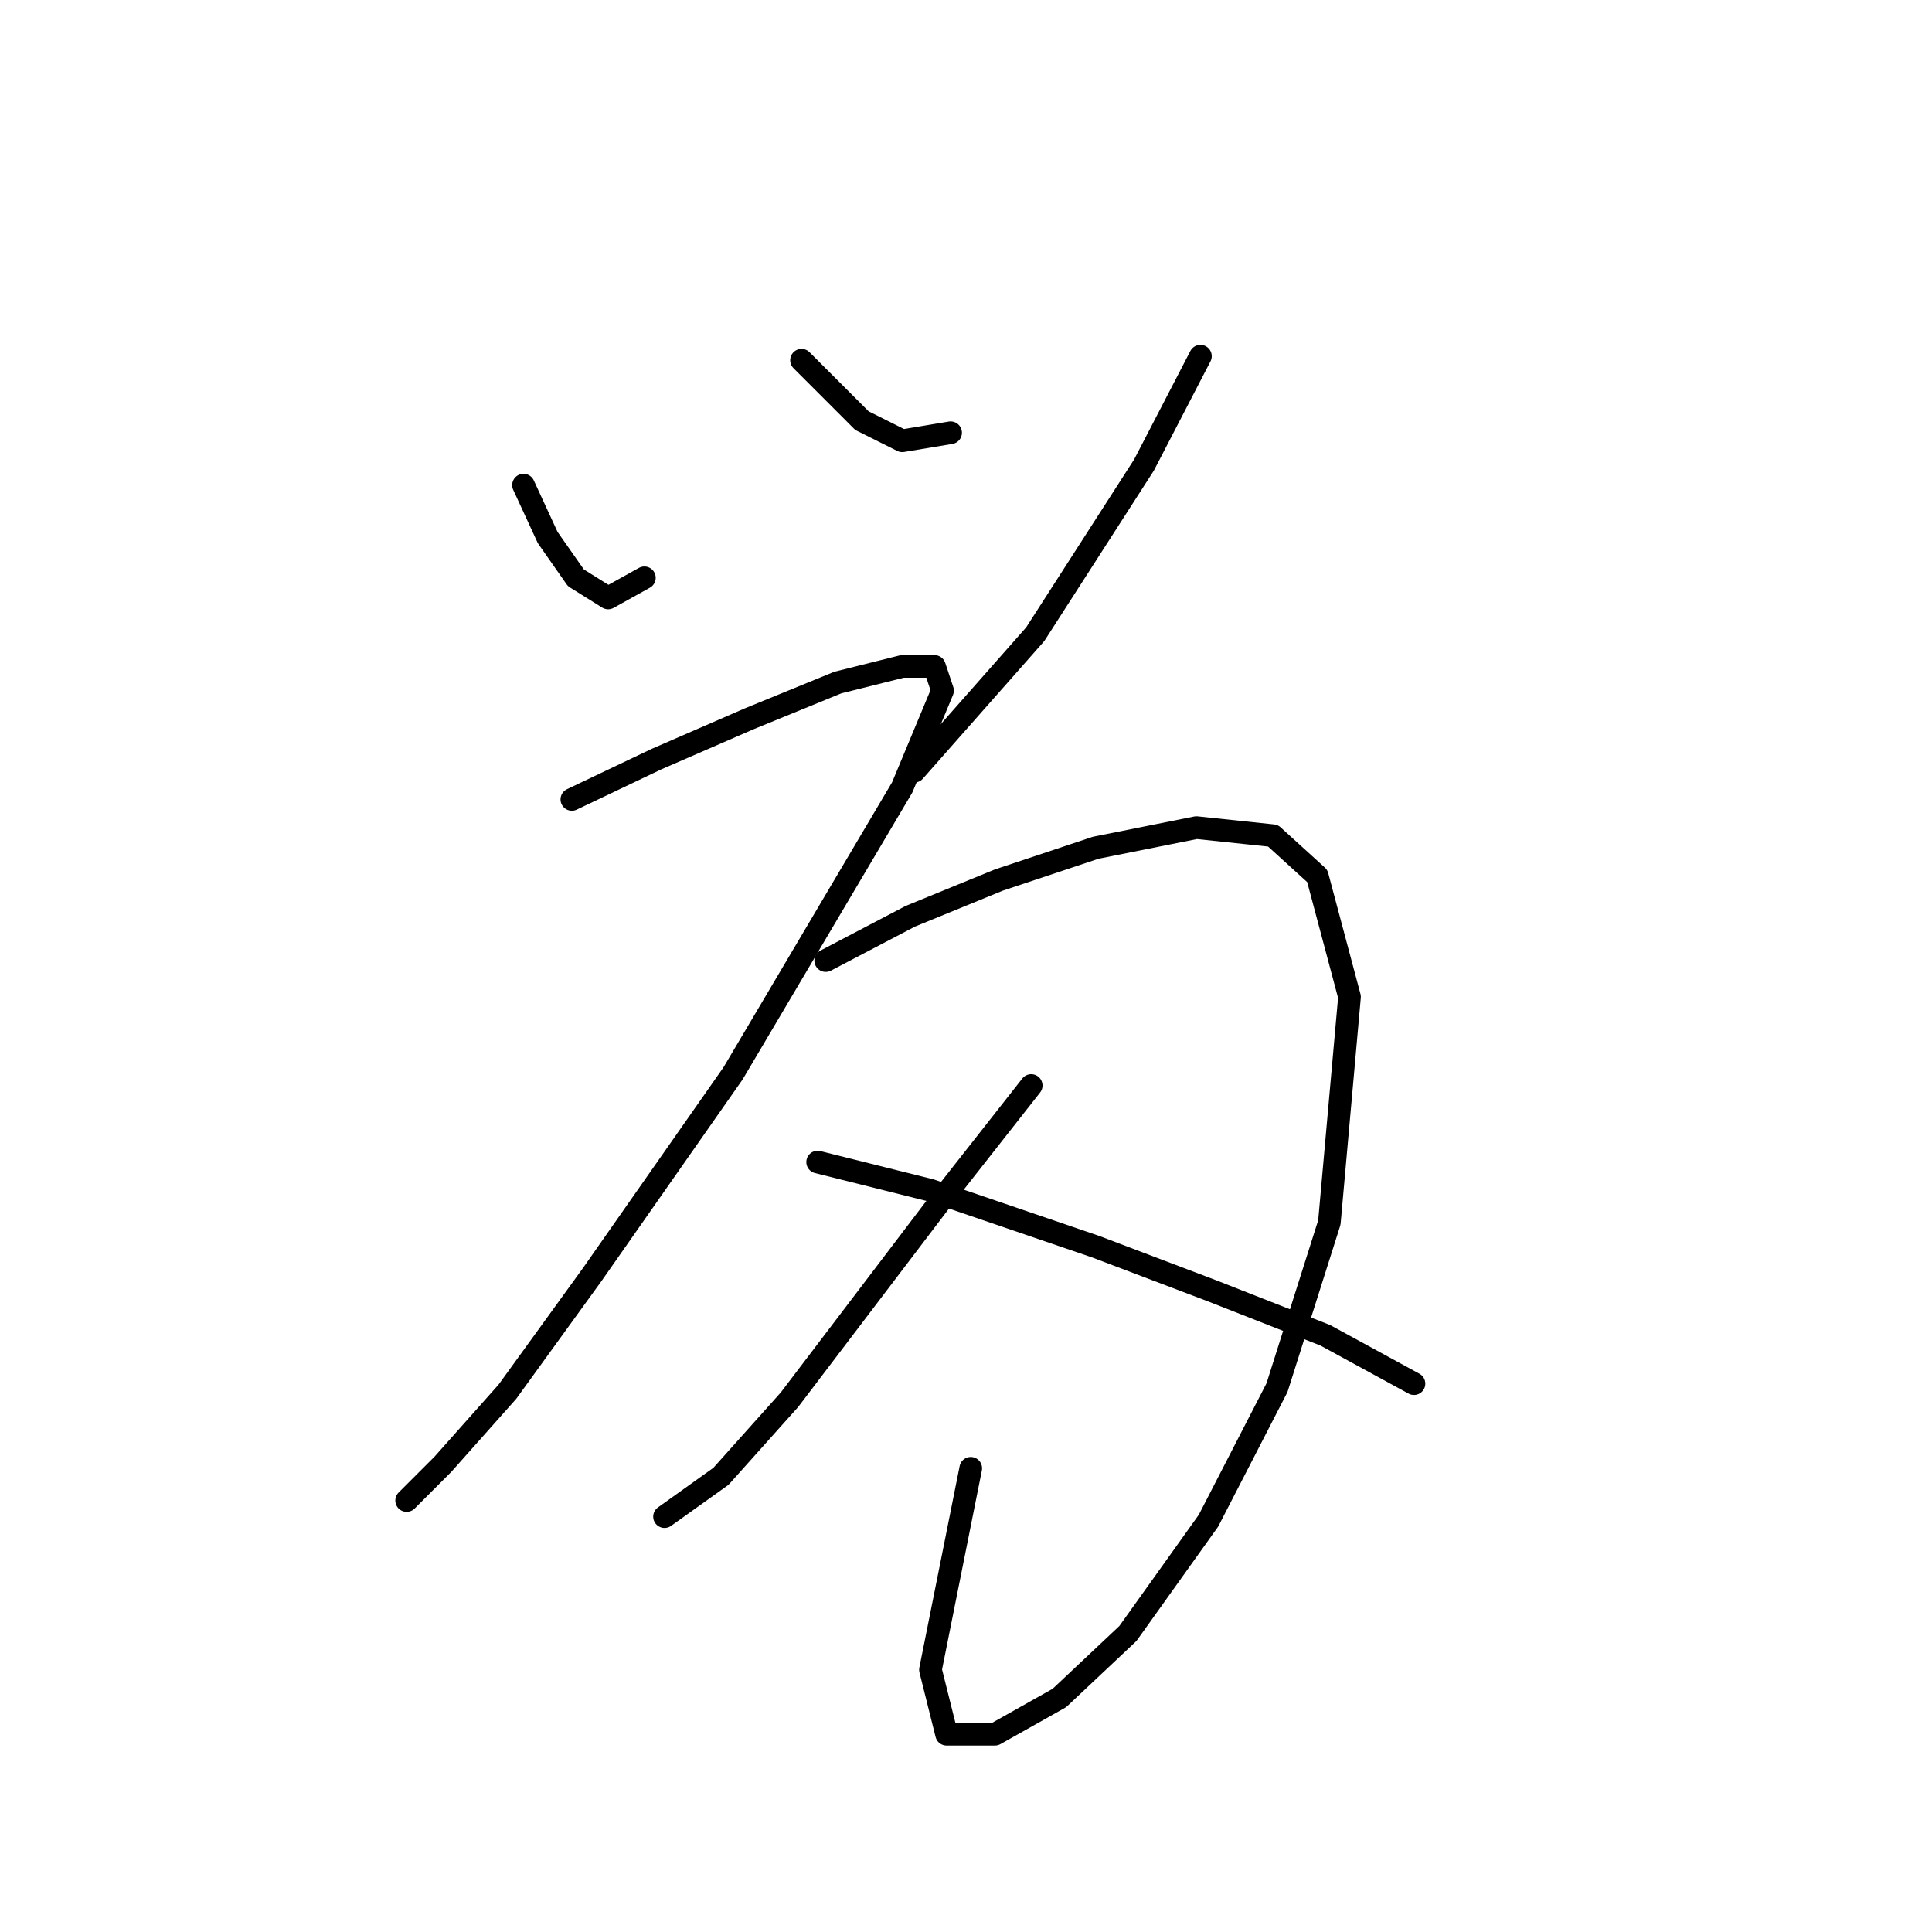 <?xml version="1.0" standalone="no"?>
    <svg width="256" height="256" xmlns="http://www.w3.org/2000/svg" version="1.1">
    <polyline stroke="black" stroke-width="3" stroke-linecap="round" fill="transparent" stroke-linejoin="round" points="69.367 64.282 72.57 71.223 76.307 76.562 80.579 79.231 85.384 76.562 85.384 76.562 " />
        <polyline stroke="black" stroke-width="3" stroke-linecap="round" fill="transparent" stroke-linejoin="round" points="106.206 47.731 109.944 51.468 114.215 55.74 119.554 58.409 125.961 57.341 125.961 57.341 " />
        <polyline stroke="black" stroke-width="3" stroke-linecap="round" fill="transparent" stroke-linejoin="round" points="159.063 47.197 151.588 61.613 137.173 84.037 121.156 102.189 121.156 102.189 " />
        <polyline stroke="black" stroke-width="3" stroke-linecap="round" fill="transparent" stroke-linejoin="round" points="75.773 105.927 86.985 100.588 99.265 95.249 111.011 90.444 119.554 88.308 123.825 88.308 124.893 91.511 119.554 104.325 97.13 142.233 78.443 168.928 67.231 184.411 58.688 194.022 53.883 198.827 53.883 198.827 " />
        <polyline stroke="black" stroke-width="3" stroke-linecap="round" fill="transparent" stroke-linejoin="round" points="109.41 127.283 120.622 121.41 132.368 116.605 145.181 112.334 158.529 109.664 168.673 110.732 174.546 116.071 178.818 132.088 176.148 161.987 169.207 183.877 160.131 201.496 149.453 216.446 140.376 224.988 131.834 229.793 125.427 229.793 123.291 221.251 128.63 194.555 128.63 194.555 " />
        <polyline stroke="black" stroke-width="3" stroke-linecap="round" fill="transparent" stroke-linejoin="round" points="136.639 143.834 124.893 158.784 104.604 185.479 95.528 195.623 88.053 200.962 88.053 200.962 " />
        <polyline stroke="black" stroke-width="3" stroke-linecap="round" fill="transparent" stroke-linejoin="round" points="108.342 153.979 123.291 157.716 145.181 165.191 160.665 171.064 175.614 176.937 187.36 183.343 187.36 183.343 " />
        </svg>